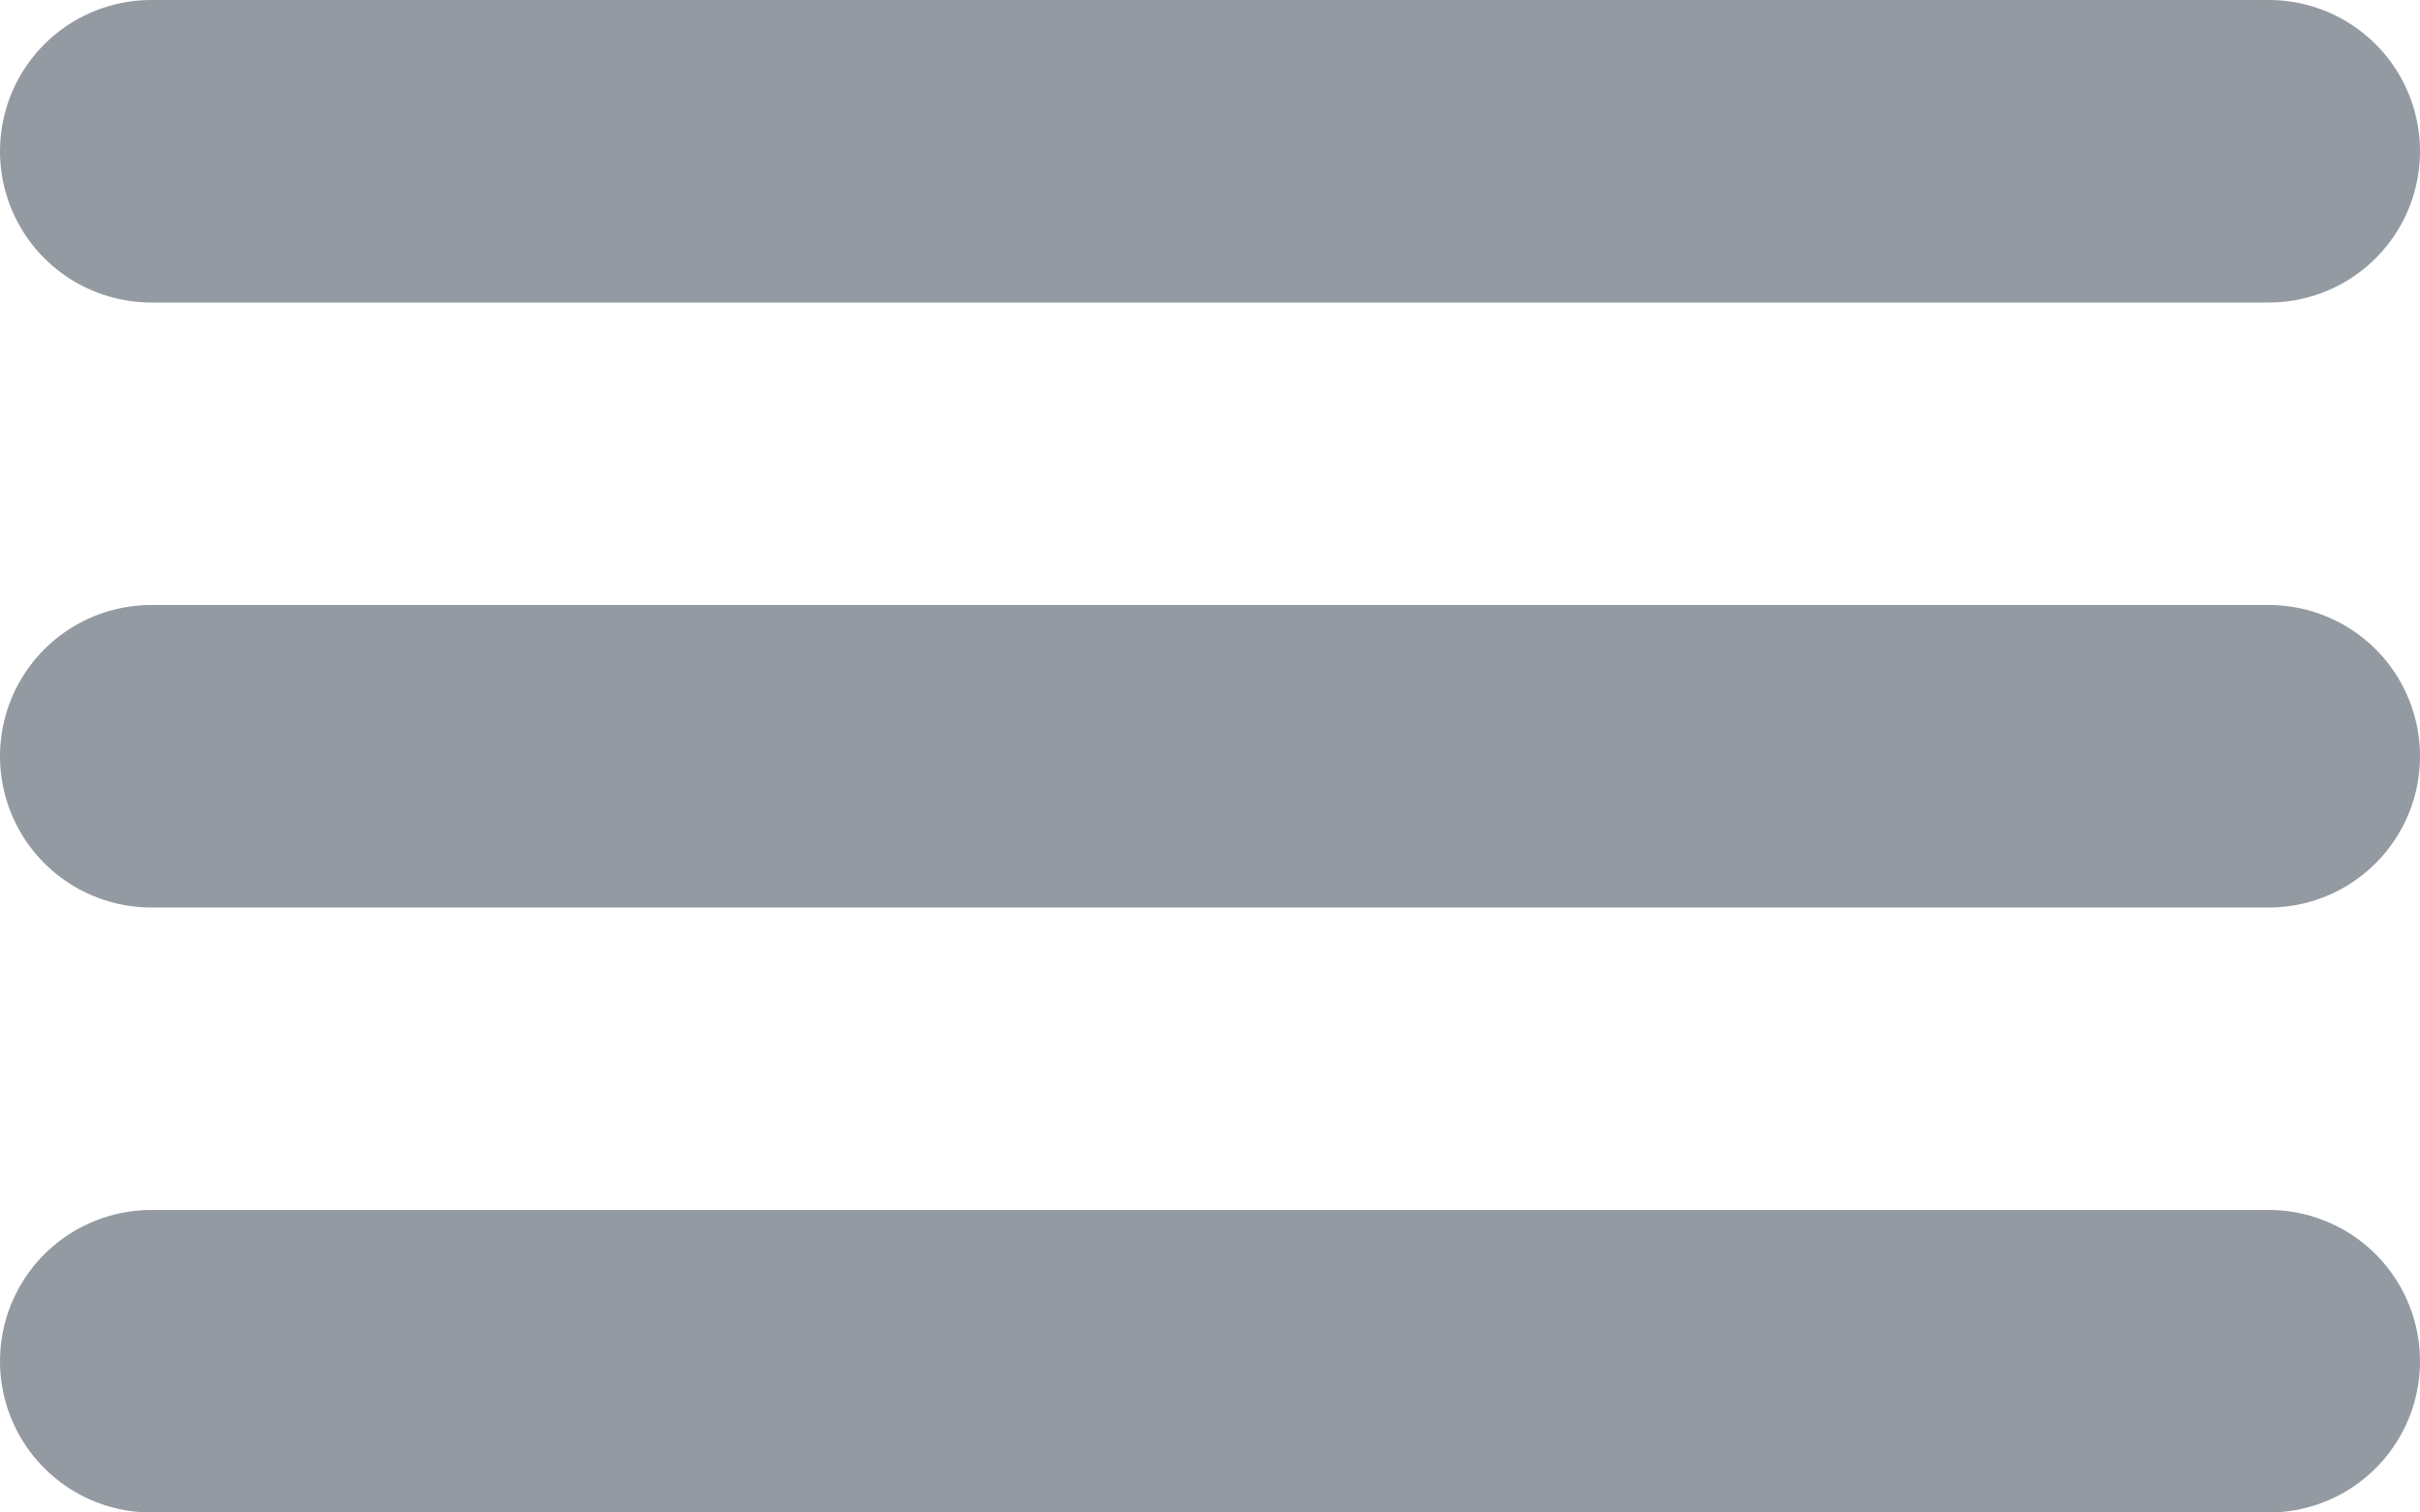 <svg width="32" height="20" viewBox="0 0 32 20" fill="none" xmlns="http://www.w3.org/2000/svg">
<line opacity="0.5" x1="2" y1="2" x2="30" y2="2" stroke="#2A3645" stroke-width="4" stroke-linecap="round"/>
<line opacity="0.5" x1="2" y1="10" x2="30" y2="10" stroke="#2A3645" stroke-width="4" stroke-linecap="round"/>
<line opacity="0.5" x1="2" y1="18" x2="30" y2="18" stroke="#2A3645" stroke-width="4" stroke-linecap="round"/>
</svg>
